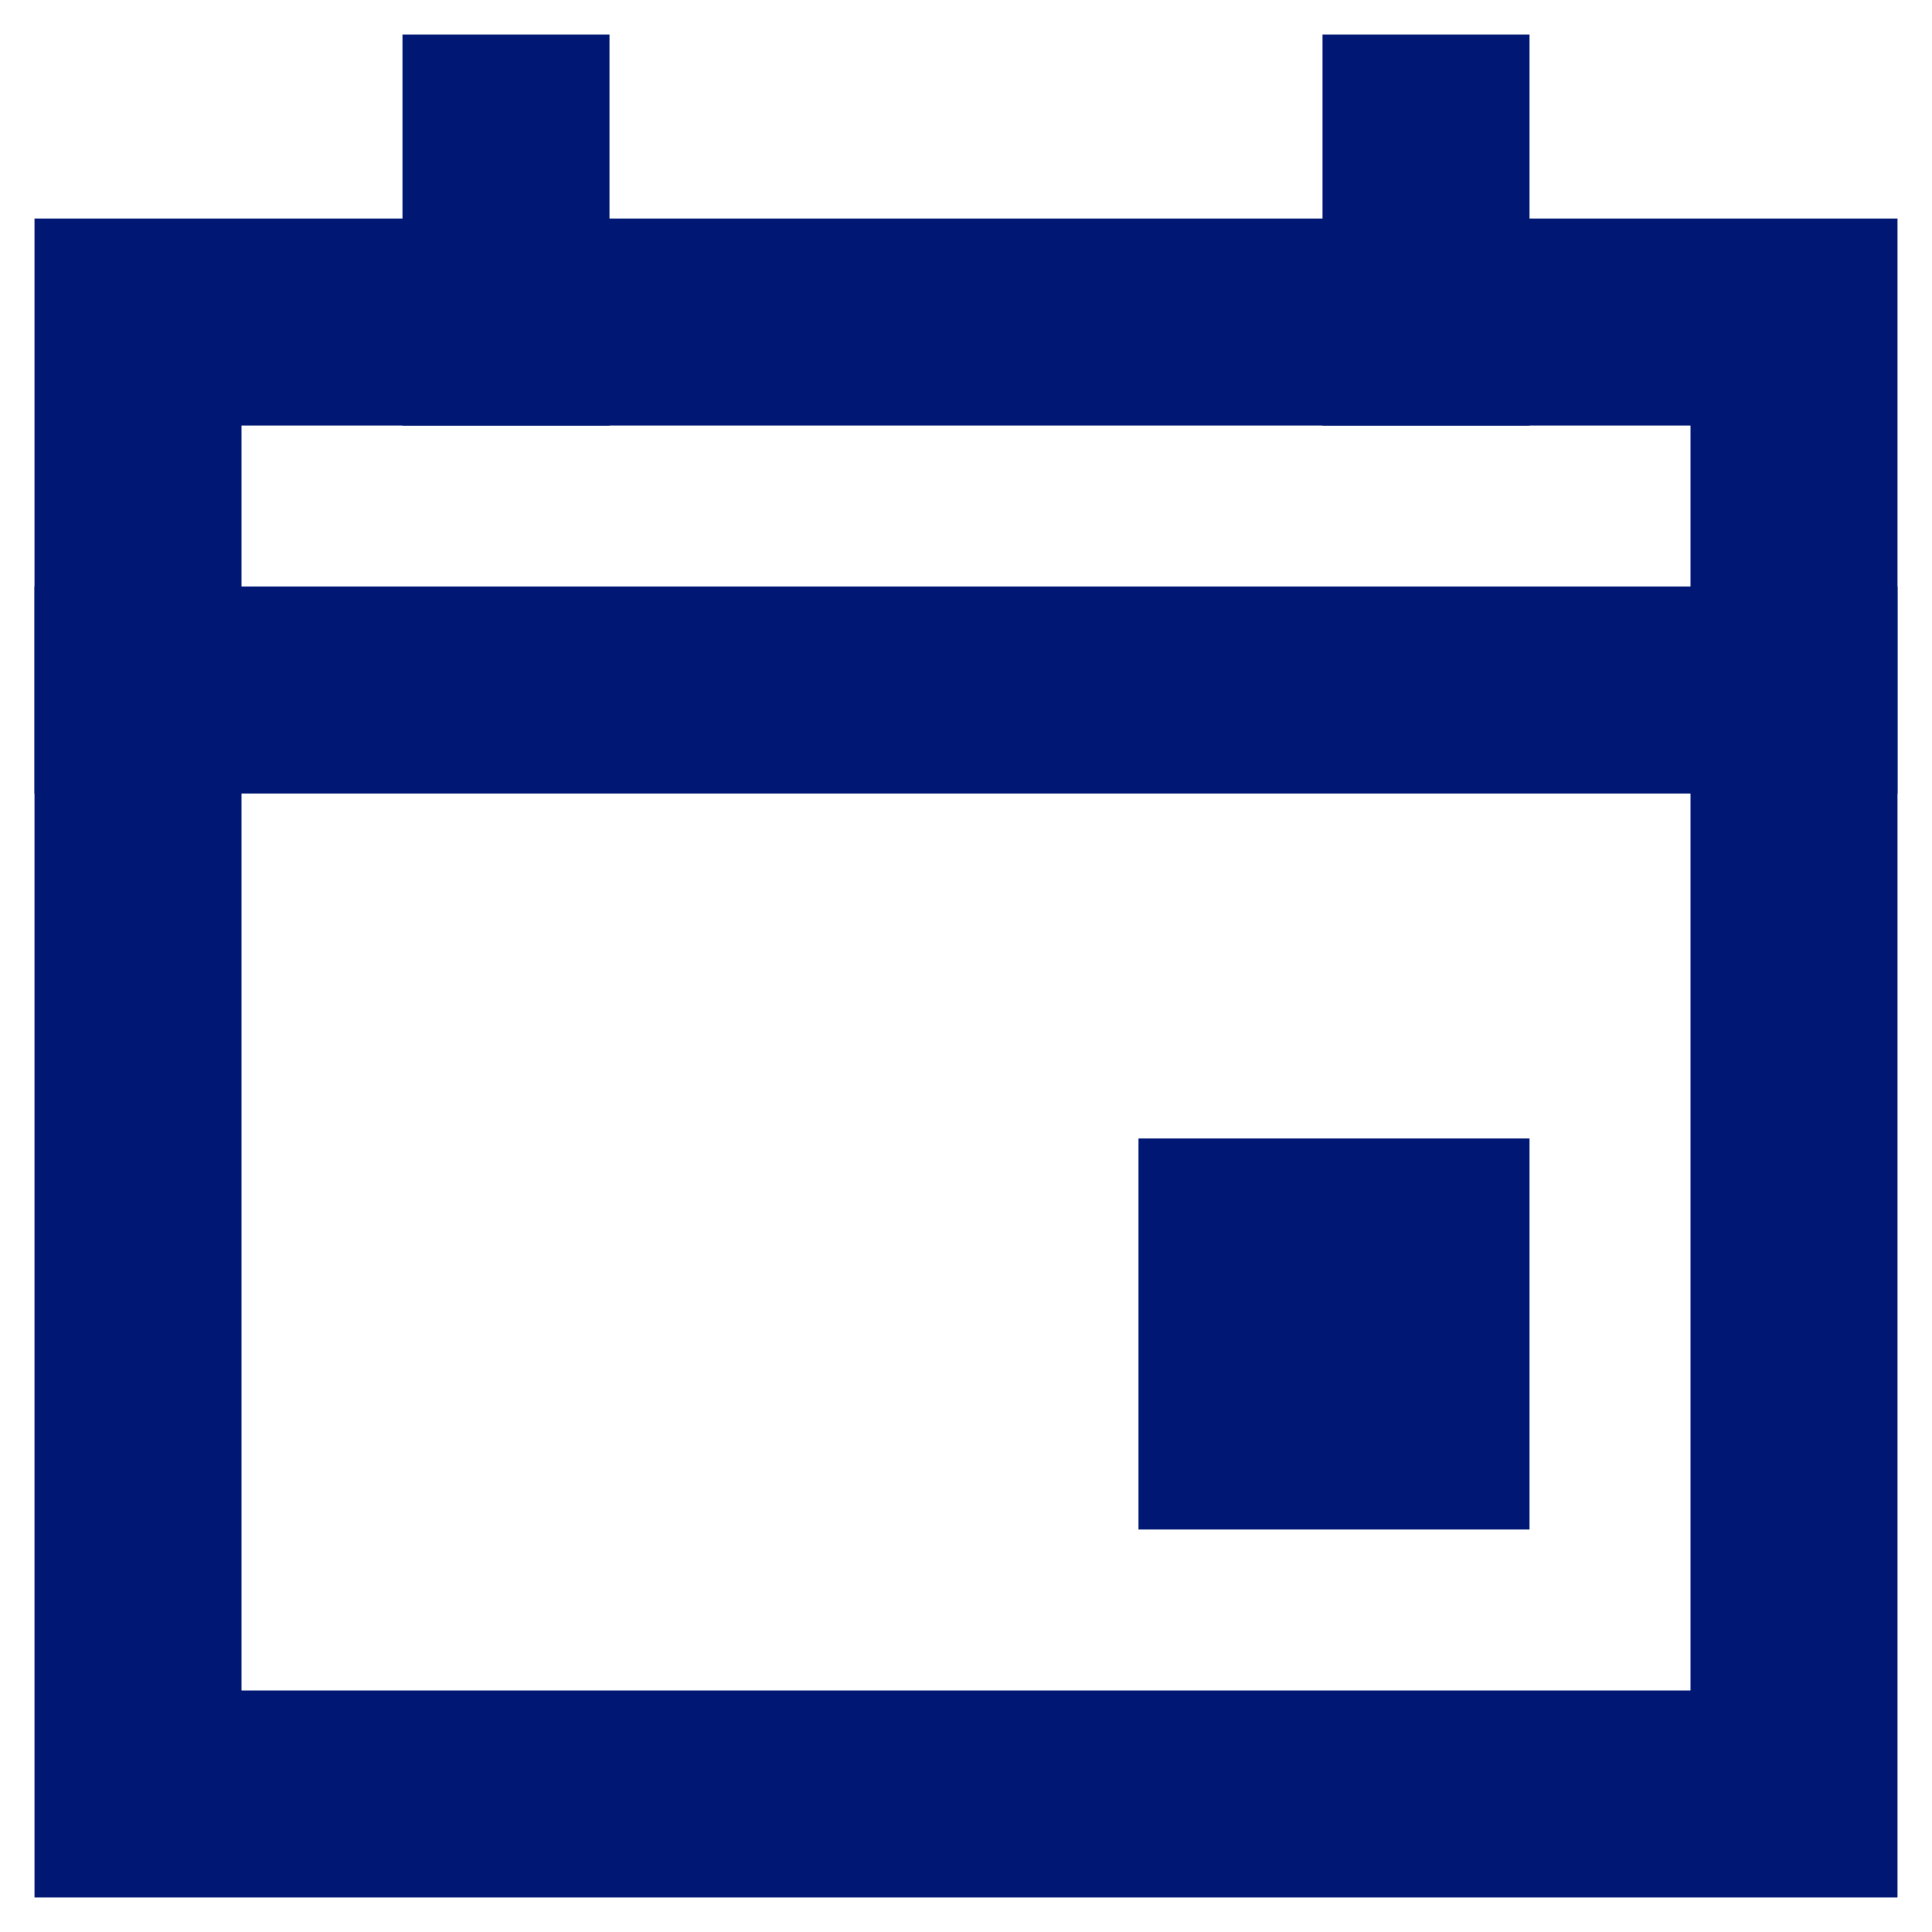 <svg width="28" height="28" viewBox="0 0 28 28" fill="none" xmlns="http://www.w3.org/2000/svg">
<path d="M2 4.667H26V26H2V4.667Z" stroke="#001773" stroke-width="3" stroke-linecap="square"/>
<path d="M26 10H2" stroke="#001773" stroke-width="3" stroke-linecap="square"/>
<path d="M7.333 4.667V2" stroke="#001773" stroke-width="3" stroke-linecap="square"/>
<path d="M20.667 4.667V2" stroke="#001773" stroke-width="3" stroke-linecap="square"/>
<path d="M18 18H20.667V20.667H18V18Z" stroke="#001773" stroke-width="3" stroke-linecap="square"/>
</svg>

